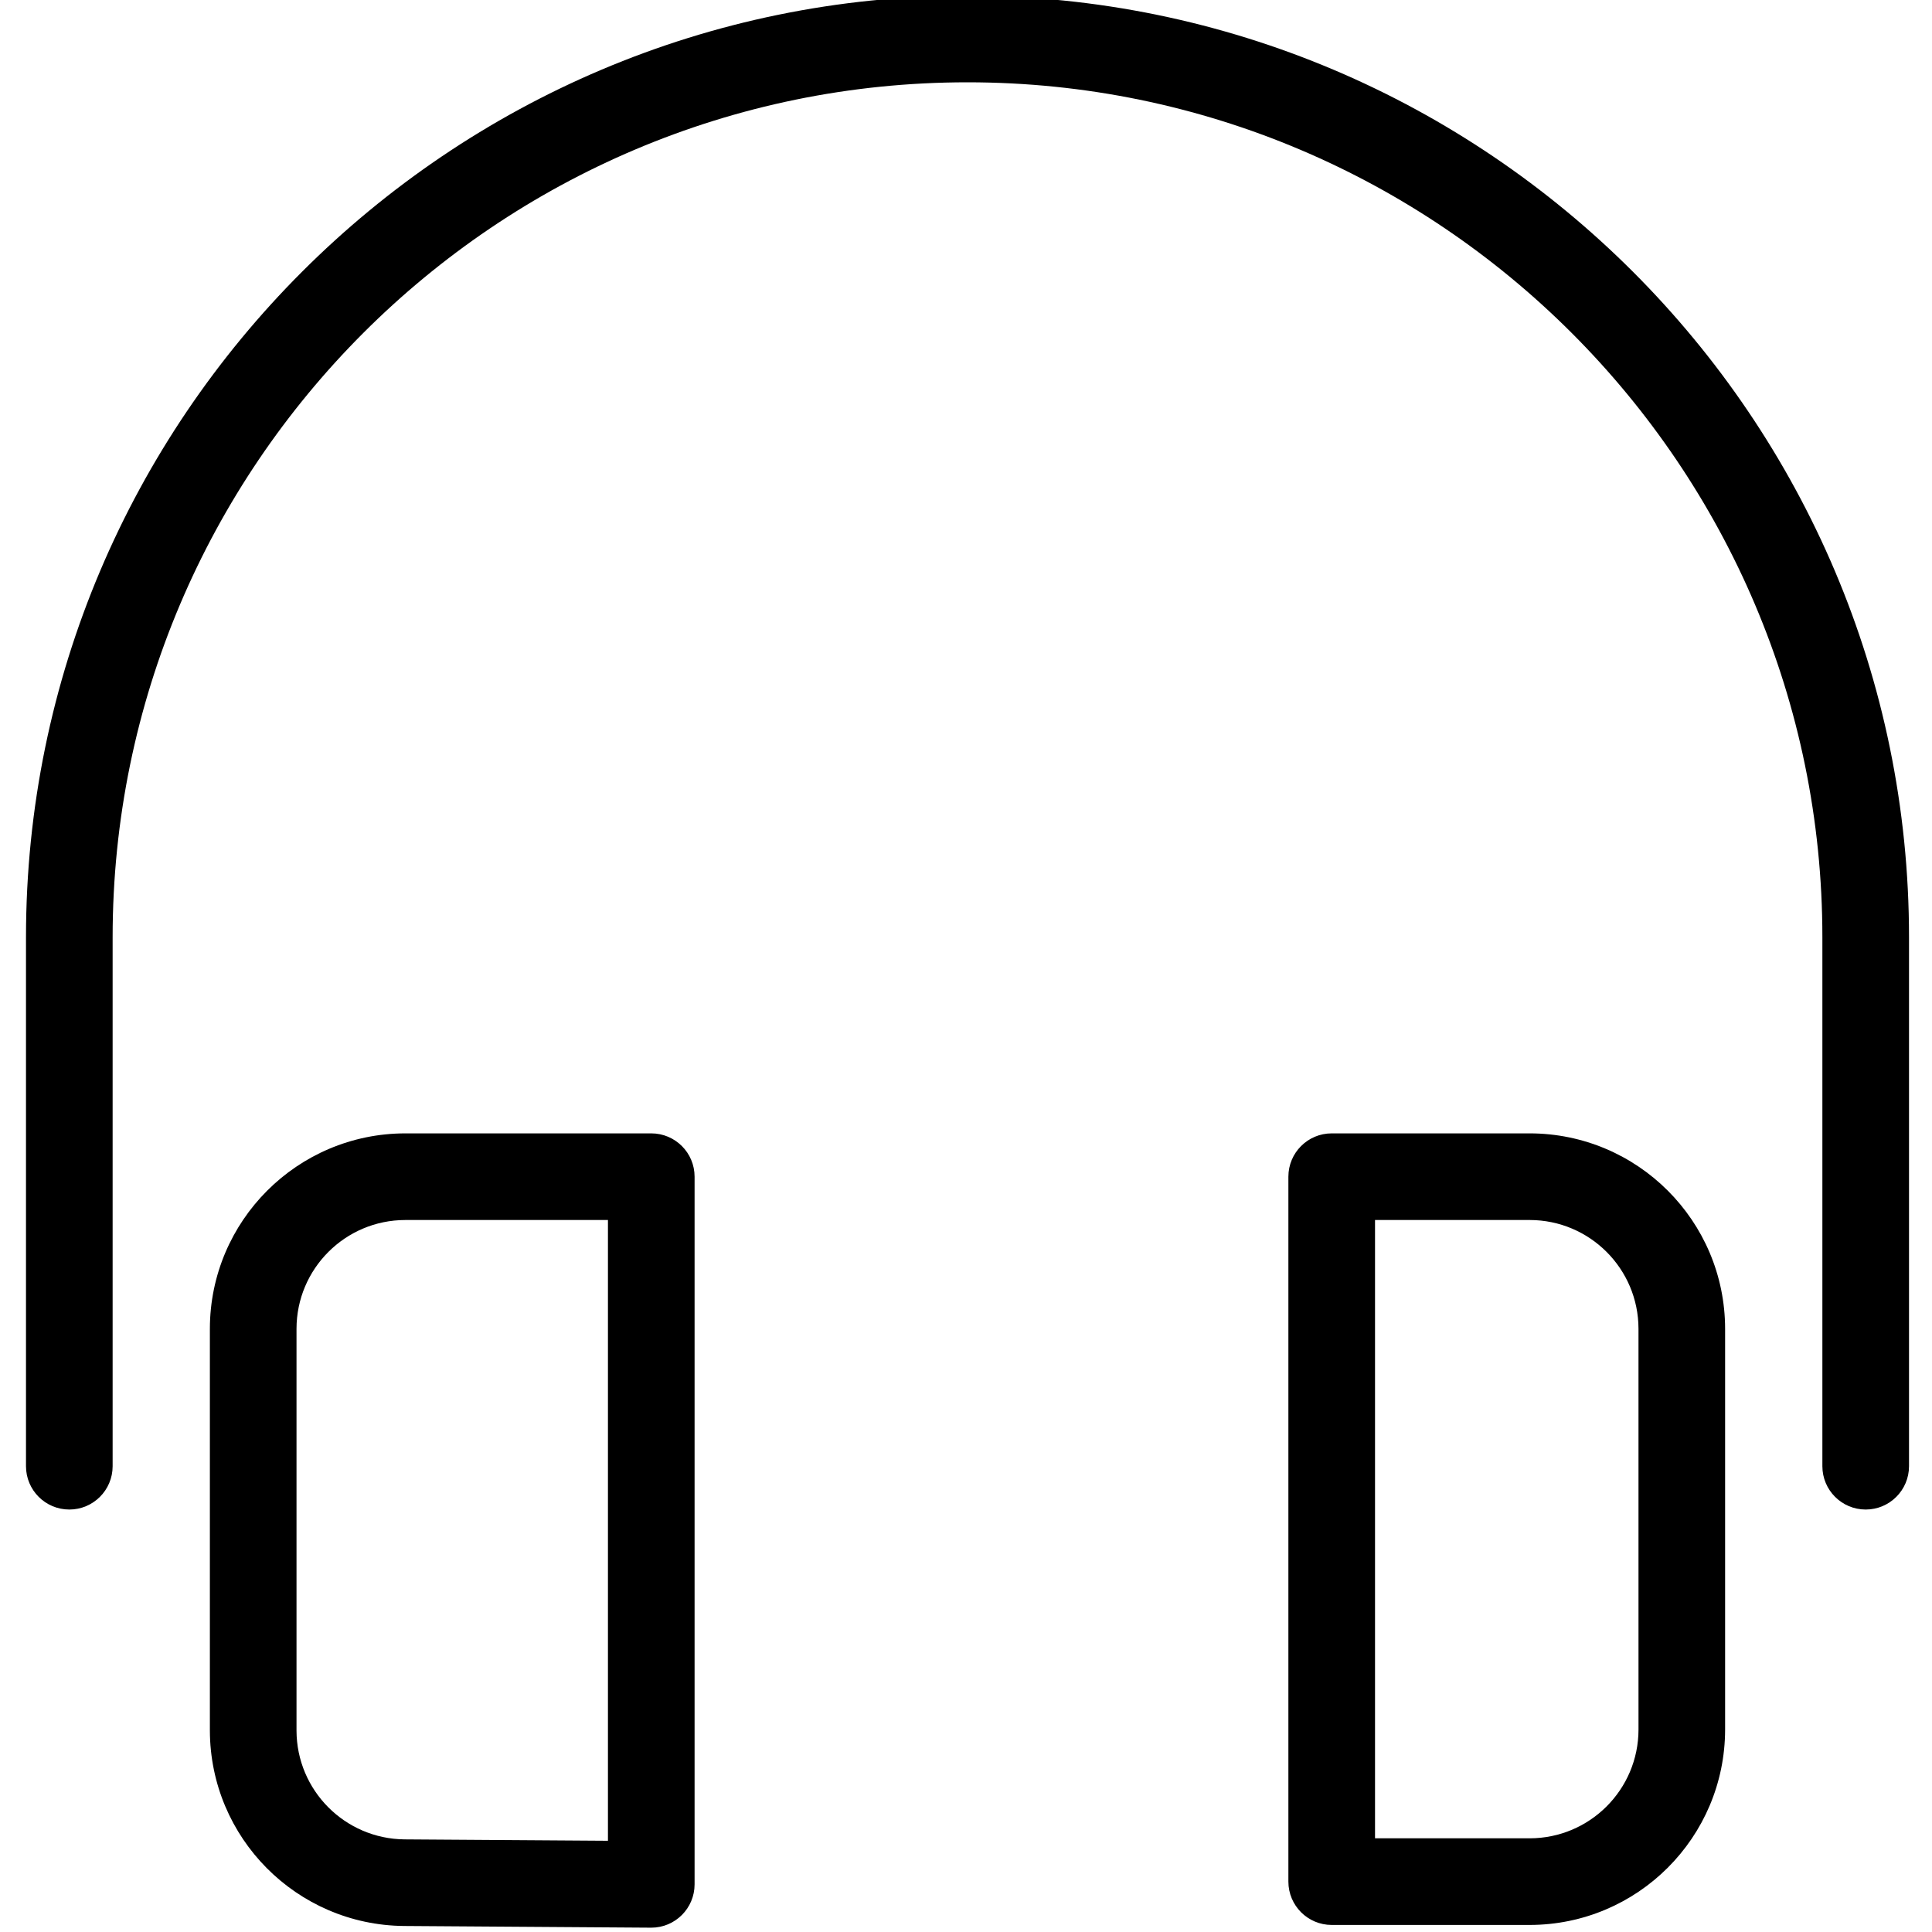 <svg height="445pt" viewBox="-5 1 445 445.999" width="445pt" xmlns="http://www.w3.org/2000/svg"><path d="m217.844 0c-119.844 0-217.344 97.5-217.344 217.344v122.129c0 5.523 4.477 10 10 10s10-4.477 10-10v-122.129c0-108.816 88.527-197.344 197.344-197.344s197.348 88.527 197.348 197.344v122.129c0 5.523 4.477 10 10 10 5.52 0 10-4.477 10-10v-122.129c0-119.844-97.5-217.344-217.348-217.344zm0 0"/><path d="m144.844 262.637h-56.785c-24.902.027-45.082 20.207-45.109 45.109v92.754c.062 24.766 20.035 44.875 44.801 45.109l57.023.391h.07c5.523 0 10-4.477 10-10v-163.363c0-5.523-4.477-10-10-10zm-10 163.301-46.953-.32c-13.789-.129-24.91-11.328-24.941-25.117v-92.754c.016-13.859 11.25-25.094 25.109-25.109h46.785zm0 0"/><path d="m347.629 262.637h-45.707c-5.523 0-10 4.477-10 10v162.734c0 5.523 4.477 10 10 10h45.707c24.902-.027 45.082-20.207 45.109-45.109v-92.516c-.027-24.902-20.207-45.082-45.109-45.109zm25.117 137.625c-.016 13.863-11.25 25.094-25.109 25.109h-35.715v-142.734h35.711c13.859.016 25.094 11.25 25.109 25.109zm0 0"/></svg>